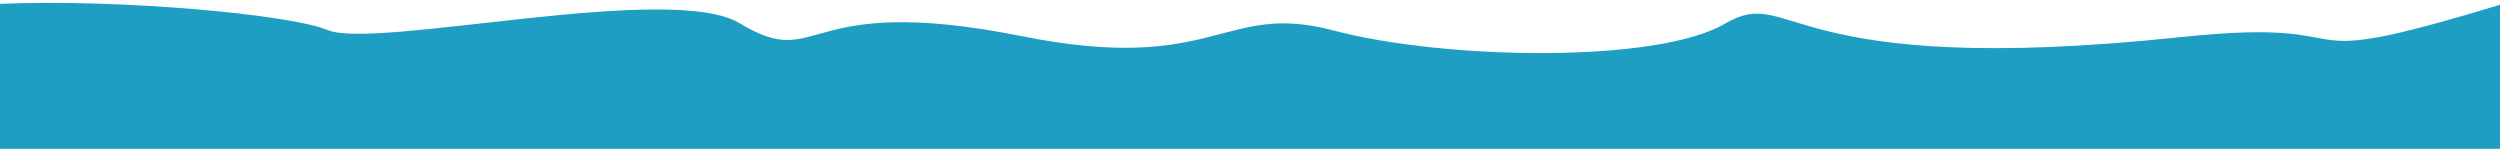 <?xml version="1.0" encoding="utf-8"?>
<!-- Generator: Adobe Illustrator 16.0.0, SVG Export Plug-In . SVG Version: 6.00 Build 0)  -->
<!DOCTYPE svg PUBLIC "-//W3C//DTD SVG 1.1//EN" "http://www.w3.org/Graphics/SVG/1.1/DTD/svg11.dtd">
<svg version="1.1" id="Réteg_1" xmlns="http://www.w3.org/2000/svg" xmlns:xlink="http://www.w3.org/1999/xlink" x="0px" y="0px"
	 width="336px" height="20px" viewBox="-120 -5.2 336 20" enable-background="new -120 -5.2 336 20" xml:space="preserve">
<g id="Layer_x0020_1">
	<path fill="#1E9EC2" d="M216-4.563V14.8h-336V-4.679c15.773-0.693,38.986,1.387,44.046,3.526
		c6.447,2.659,46.127-6.532,55.354-0.925c11.112,6.704,7.837-4.278,37.895,1.734c26.289,5.259,26.984-4.74,41.963-0.751
		c14.882,3.93,43.45,4.45,52.578-0.925c9.224-5.376,7.342,7.514,61.408,1.792C200.325-3.06,184.451,5.032,216-4.563L216-4.563z"/>
</g>
</svg>
